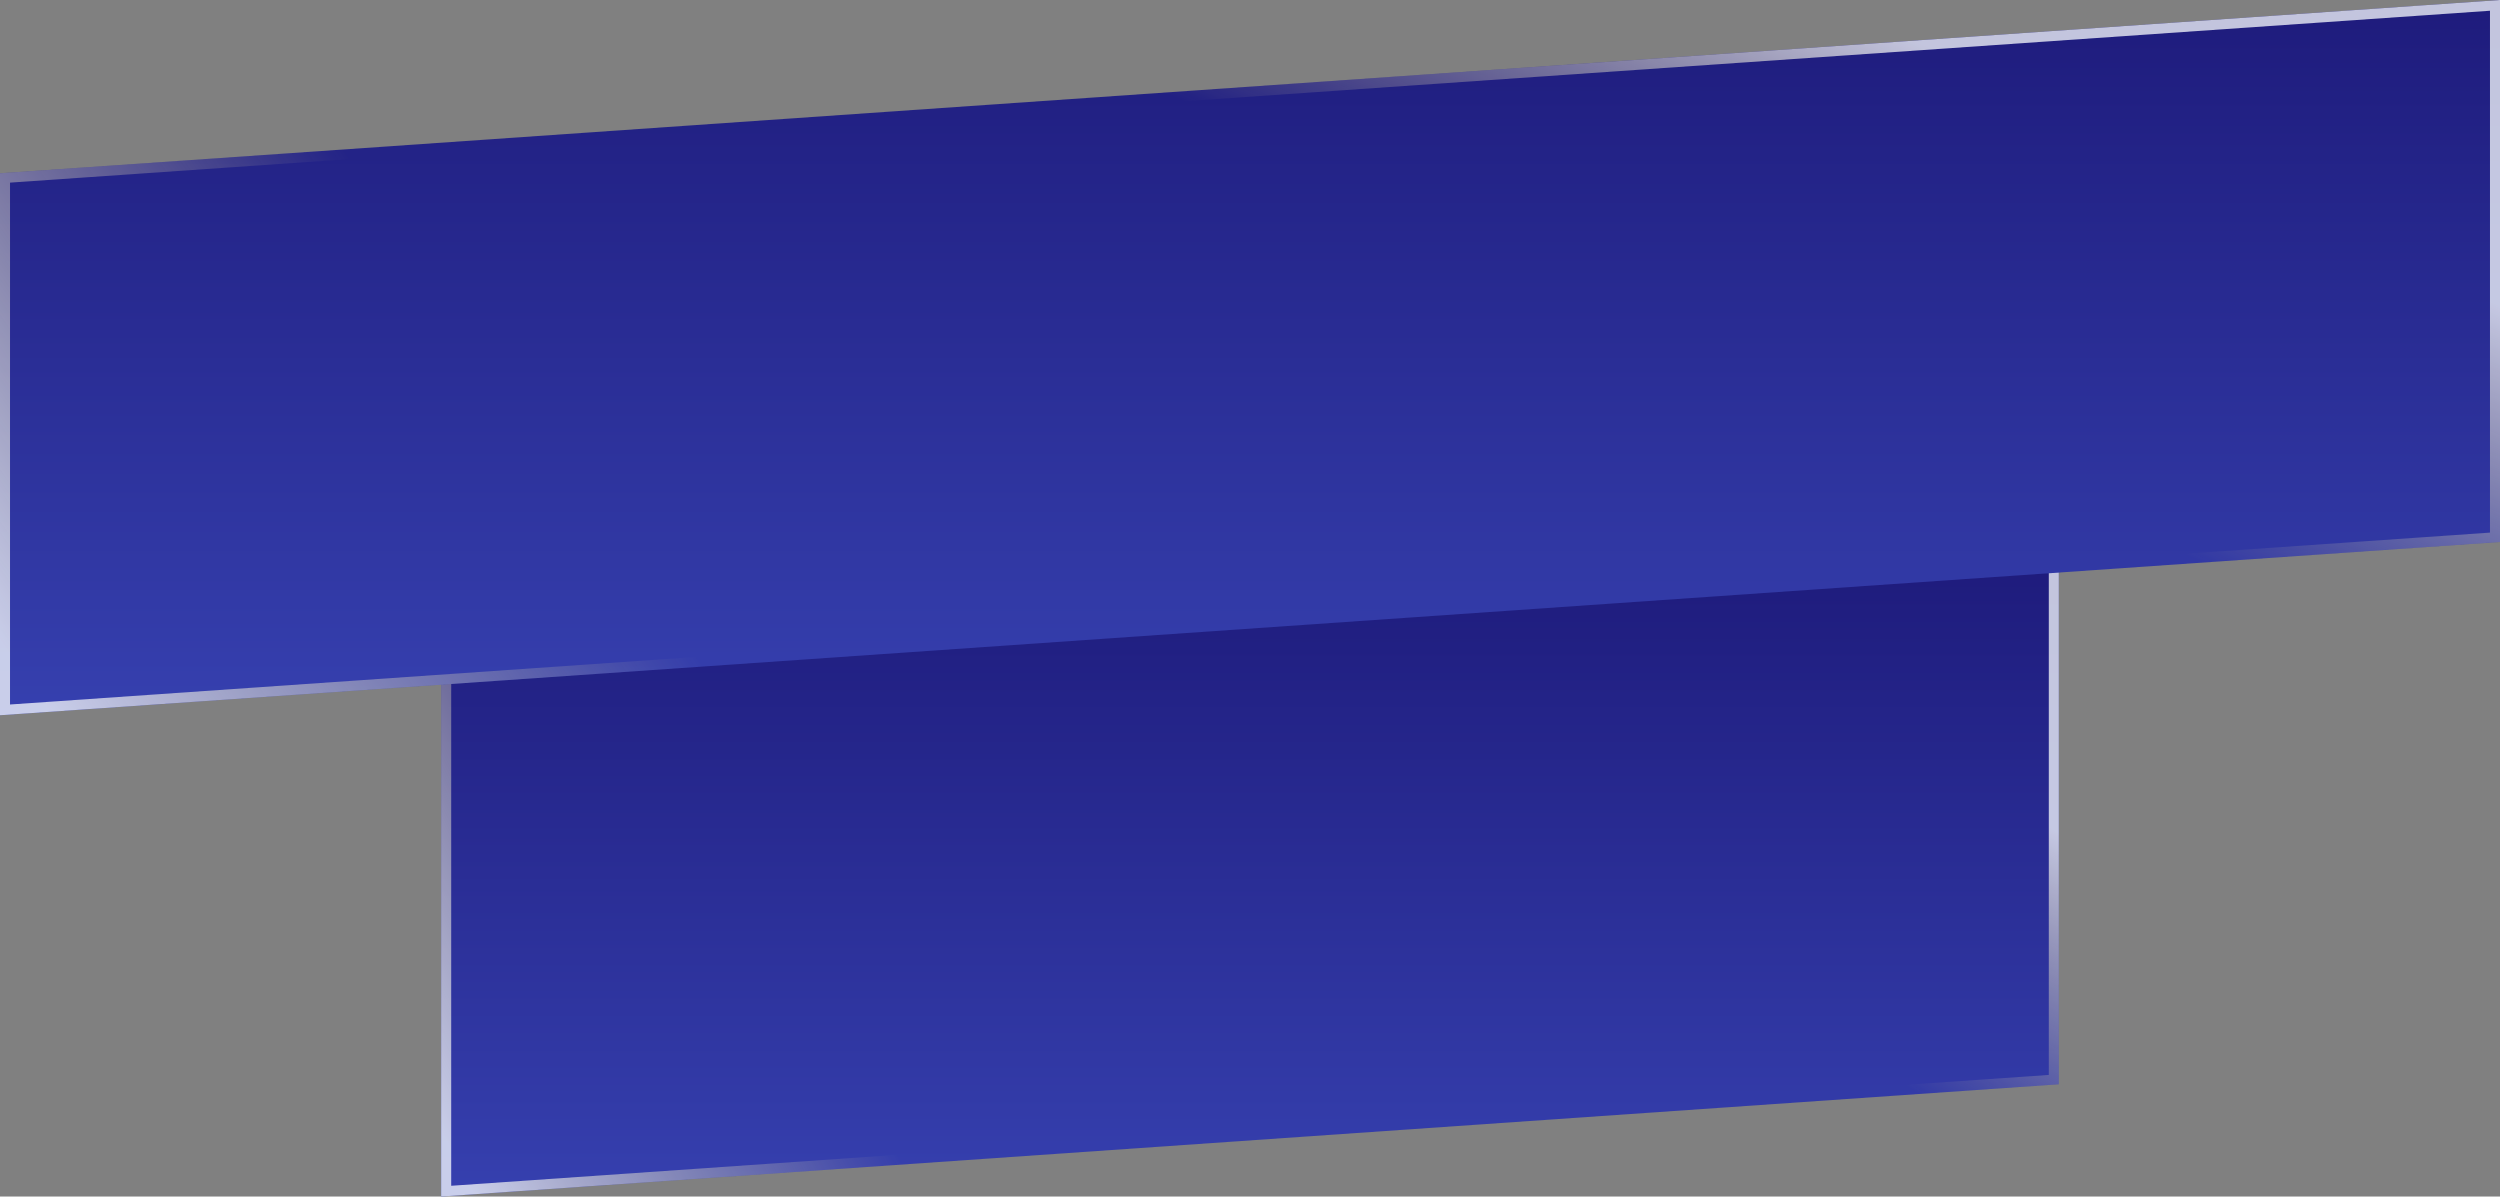 <svg width="374" height="179" viewBox="0 0 374 179" fill="none" xmlns="http://www.w3.org/2000/svg">
<rect x="0" y="0" width="374" height="179" fill="#808080" stroke="none"/>
<path d="M66 100.791L308 84V162.209L66 179V100.791Z" fill="url(#paint0_linear_5945_2)"/>
<path d="M307.25 161.509L66.75 178.196V101.49L307.25 84.803V161.509Z" stroke="url(#paint1_linear_5945_2)" stroke-opacity="0.8" stroke-width="1.5"/>
<path d="M307.25 161.509L66.75 178.196V101.49L307.25 84.803V161.509Z" stroke="url(#paint2_linear_5945_2)" stroke-opacity="0.8" stroke-width="1.5"/>
<path d="M0 25.921L374 0V81.079L0 107L0 25.921Z" fill="url(#paint3_linear_5945_2)"/>
<path d="M373.25 80.378L0.75 106.196L0.75 26.621L373.25 0.803V80.378Z" stroke="url(#paint4_linear_5945_2)" stroke-opacity="0.8" stroke-width="1.5"/>
<path d="M373.25 80.378L0.75 106.196L0.75 26.621L373.25 0.803V80.378Z" stroke="url(#paint5_linear_5945_2)" stroke-opacity="0.8" stroke-width="1.5"/>
<defs>
<linearGradient id="paint0_linear_5945_2" x1="187" y1="84" x2="187" y2="179" gradientUnits="userSpaceOnUse">
<stop stop-color="#1E1B7C"/>
<stop offset="1" stop-color="#3640AF"/>
</linearGradient>
<linearGradient id="paint1_linear_5945_2" x1="206.088" y1="163.019" x2="251.636" y2="89.681" gradientUnits="userSpaceOnUse">
<stop offset="0.489" stop-color="#FEEE91" stop-opacity="0"/>
<stop offset="1" stop-color="#FBFEFE" stop-opacity="0.933"/>
</linearGradient>
<linearGradient id="paint2_linear_5945_2" x1="77" y1="190.542" x2="180.144" y2="138.201" gradientUnits="userSpaceOnUse">
<stop stop-color="#FBFEFE" stop-opacity="0.933"/>
<stop offset="0.511" stop-color="#FEEE91" stop-opacity="0"/>
</linearGradient>
<linearGradient id="paint3_linear_5945_2" x1="187" y1="0" x2="187" y2="107" gradientUnits="userSpaceOnUse">
<stop stop-color="#1E1B7C"/>
<stop offset="1" stop-color="#3640AF"/>
</linearGradient>
<linearGradient id="paint4_linear_5945_2" x1="216.5" y1="89" x2="259.5" y2="-6" gradientUnits="userSpaceOnUse">
<stop offset="0.489" stop-color="#FEEE91" stop-opacity="0"/>
<stop offset="1" stop-color="#FBFEFE" stop-opacity="0.933"/>
</linearGradient>
<linearGradient id="paint5_linear_5945_2" x1="17" y1="120" x2="152" y2="26" gradientUnits="userSpaceOnUse">
<stop stop-color="#FBFEFE" stop-opacity="0.933"/>
<stop offset="0.511" stop-color="#FEEE91" stop-opacity="0"/>
</linearGradient>
</defs>
</svg>
